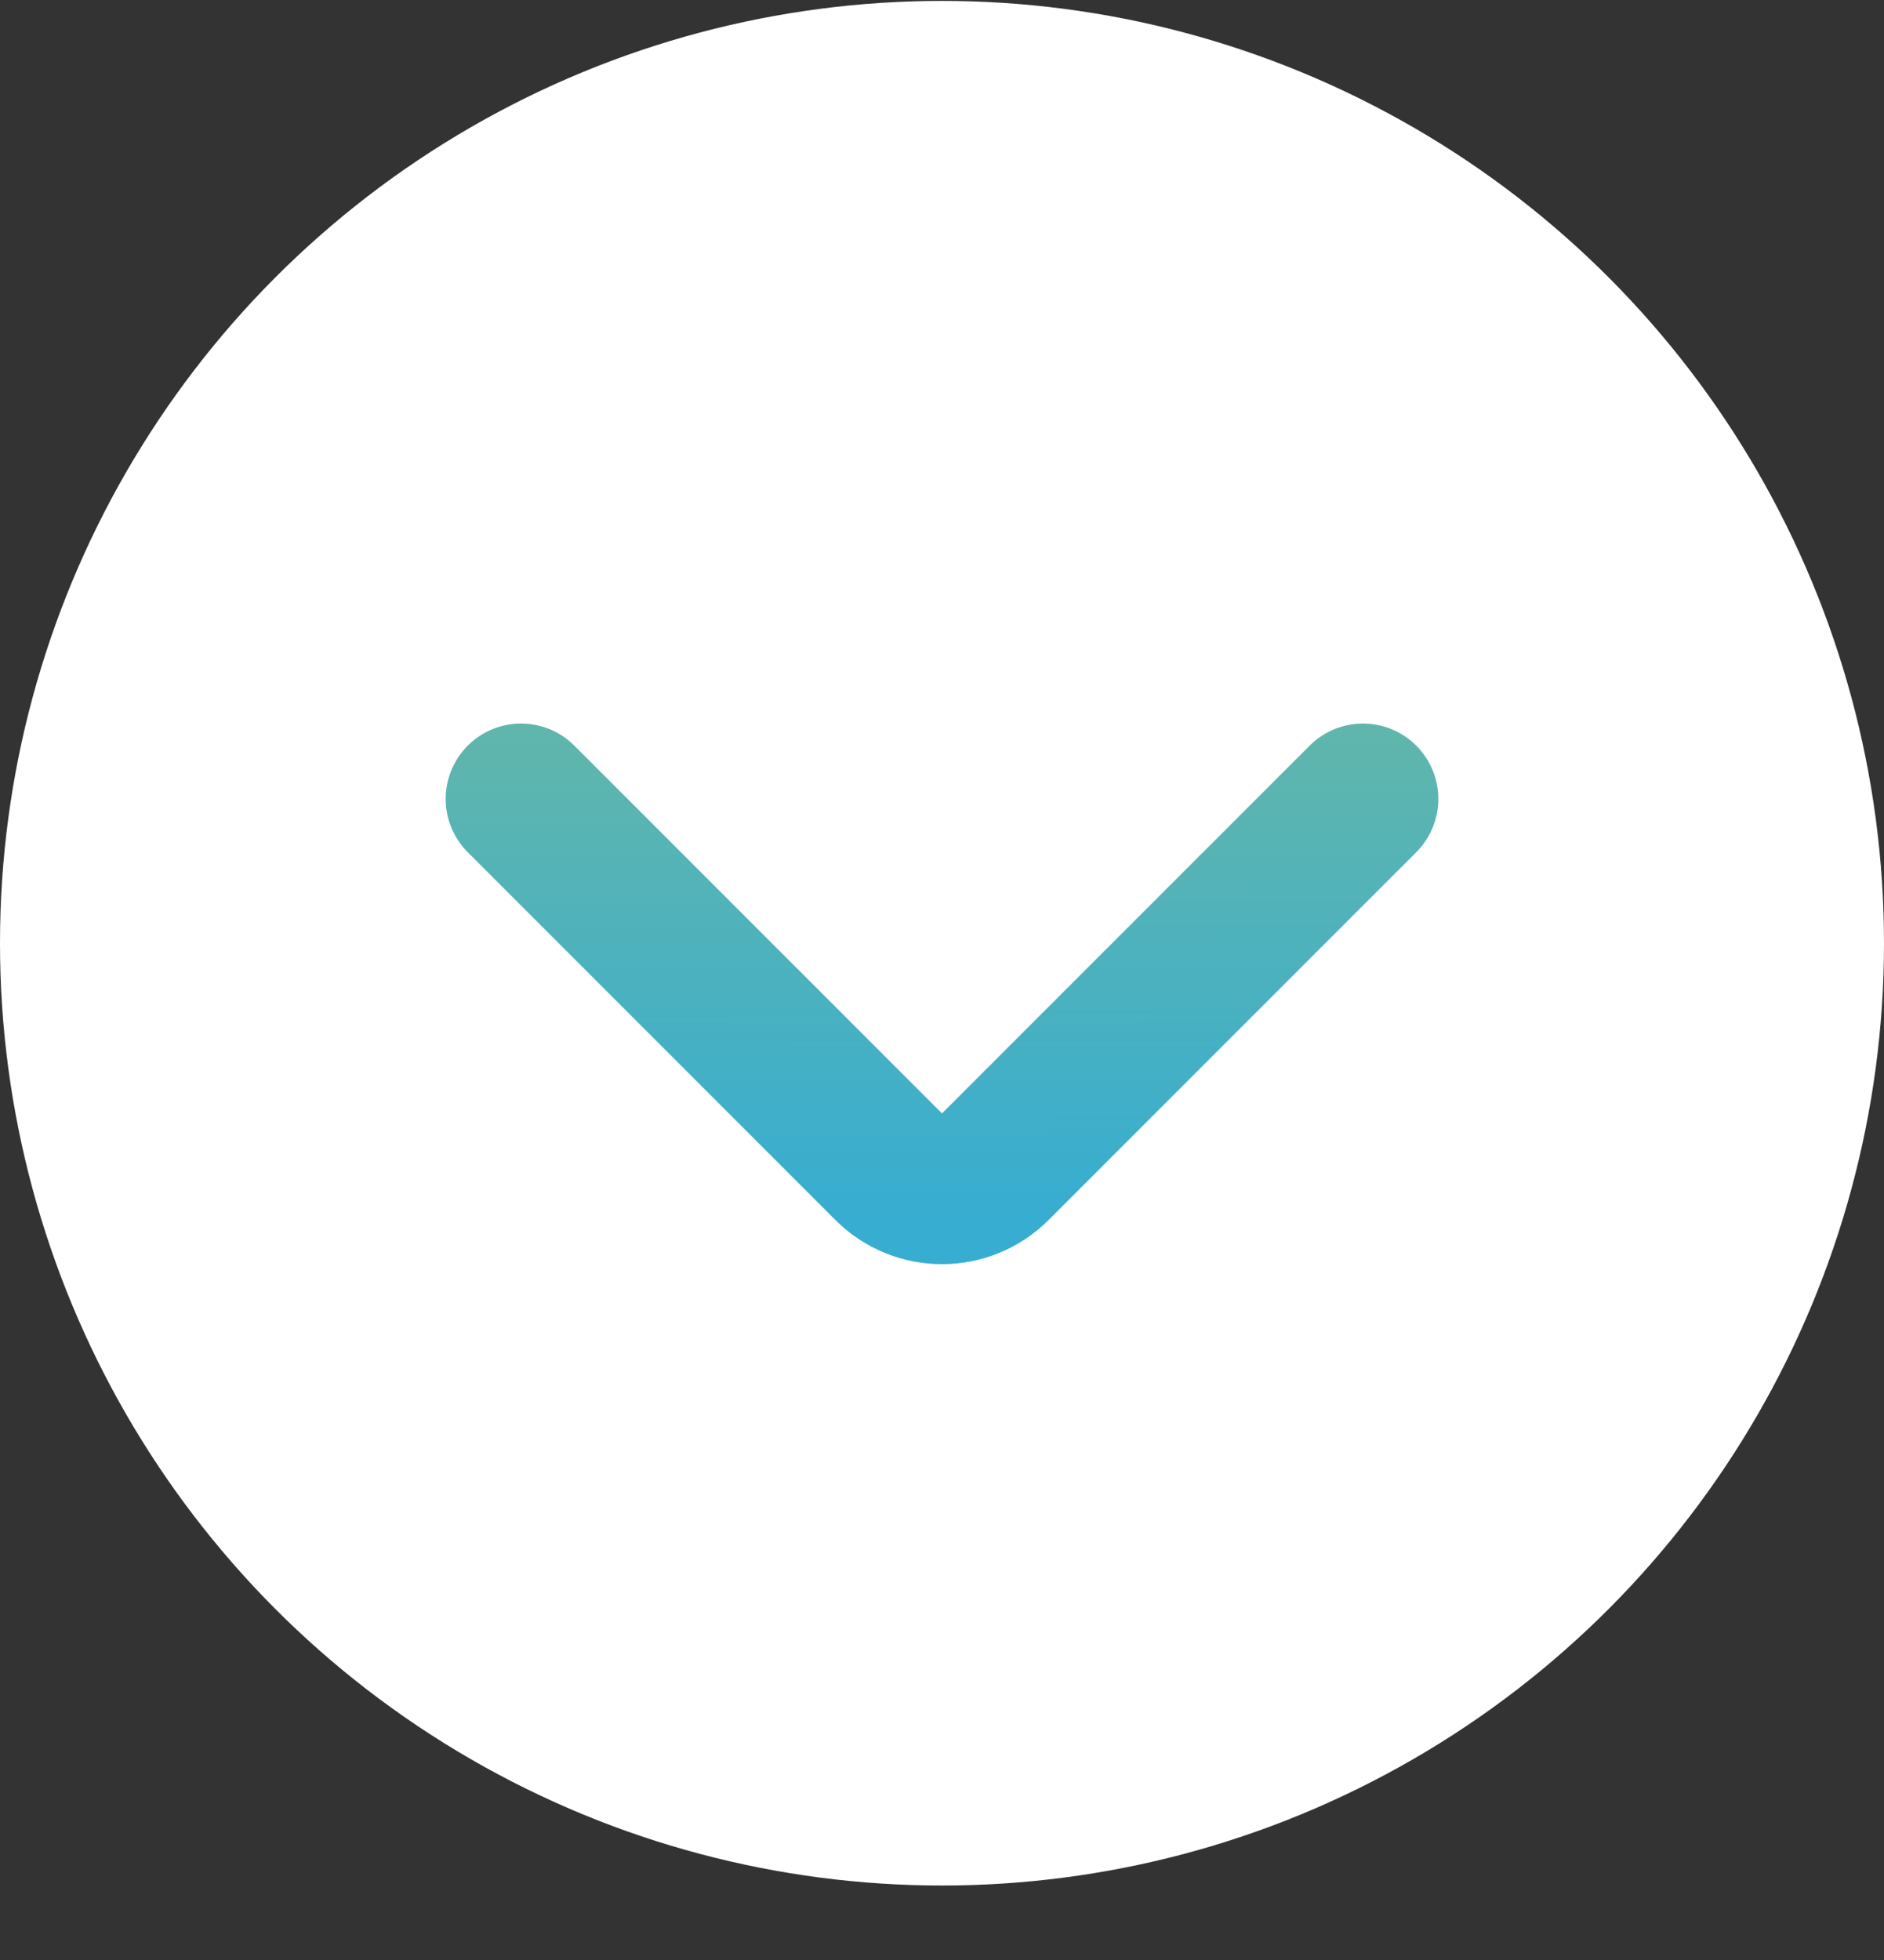 <svg width="25" height="26" viewBox="0 0 25 26" fill="none" xmlns="http://www.w3.org/2000/svg">
<rect x="0" y="0" width="25" height="26" fill="#333333" stroke="none"/>
<circle cx="12.5" cy="12.512" r="12.5" fill="white"/>
<path d="M18.086 10.598L13.207 15.477C12.817 15.867 12.183 15.867 11.793 15.477L6.914 10.598" stroke="url(#paint0_linear)" stroke-width="2" stroke-linecap="round" stroke-linejoin="round"/>
<defs>
<linearGradient id="paint0_linear" x1="12.5" y1="5.012" x2="12.526" y2="16.184" gradientUnits="userSpaceOnUse">
<stop stop-color="#7DBC91"/>
<stop offset="1" stop-color="#37ADD1"/>
</linearGradient>
</defs>
</svg>
